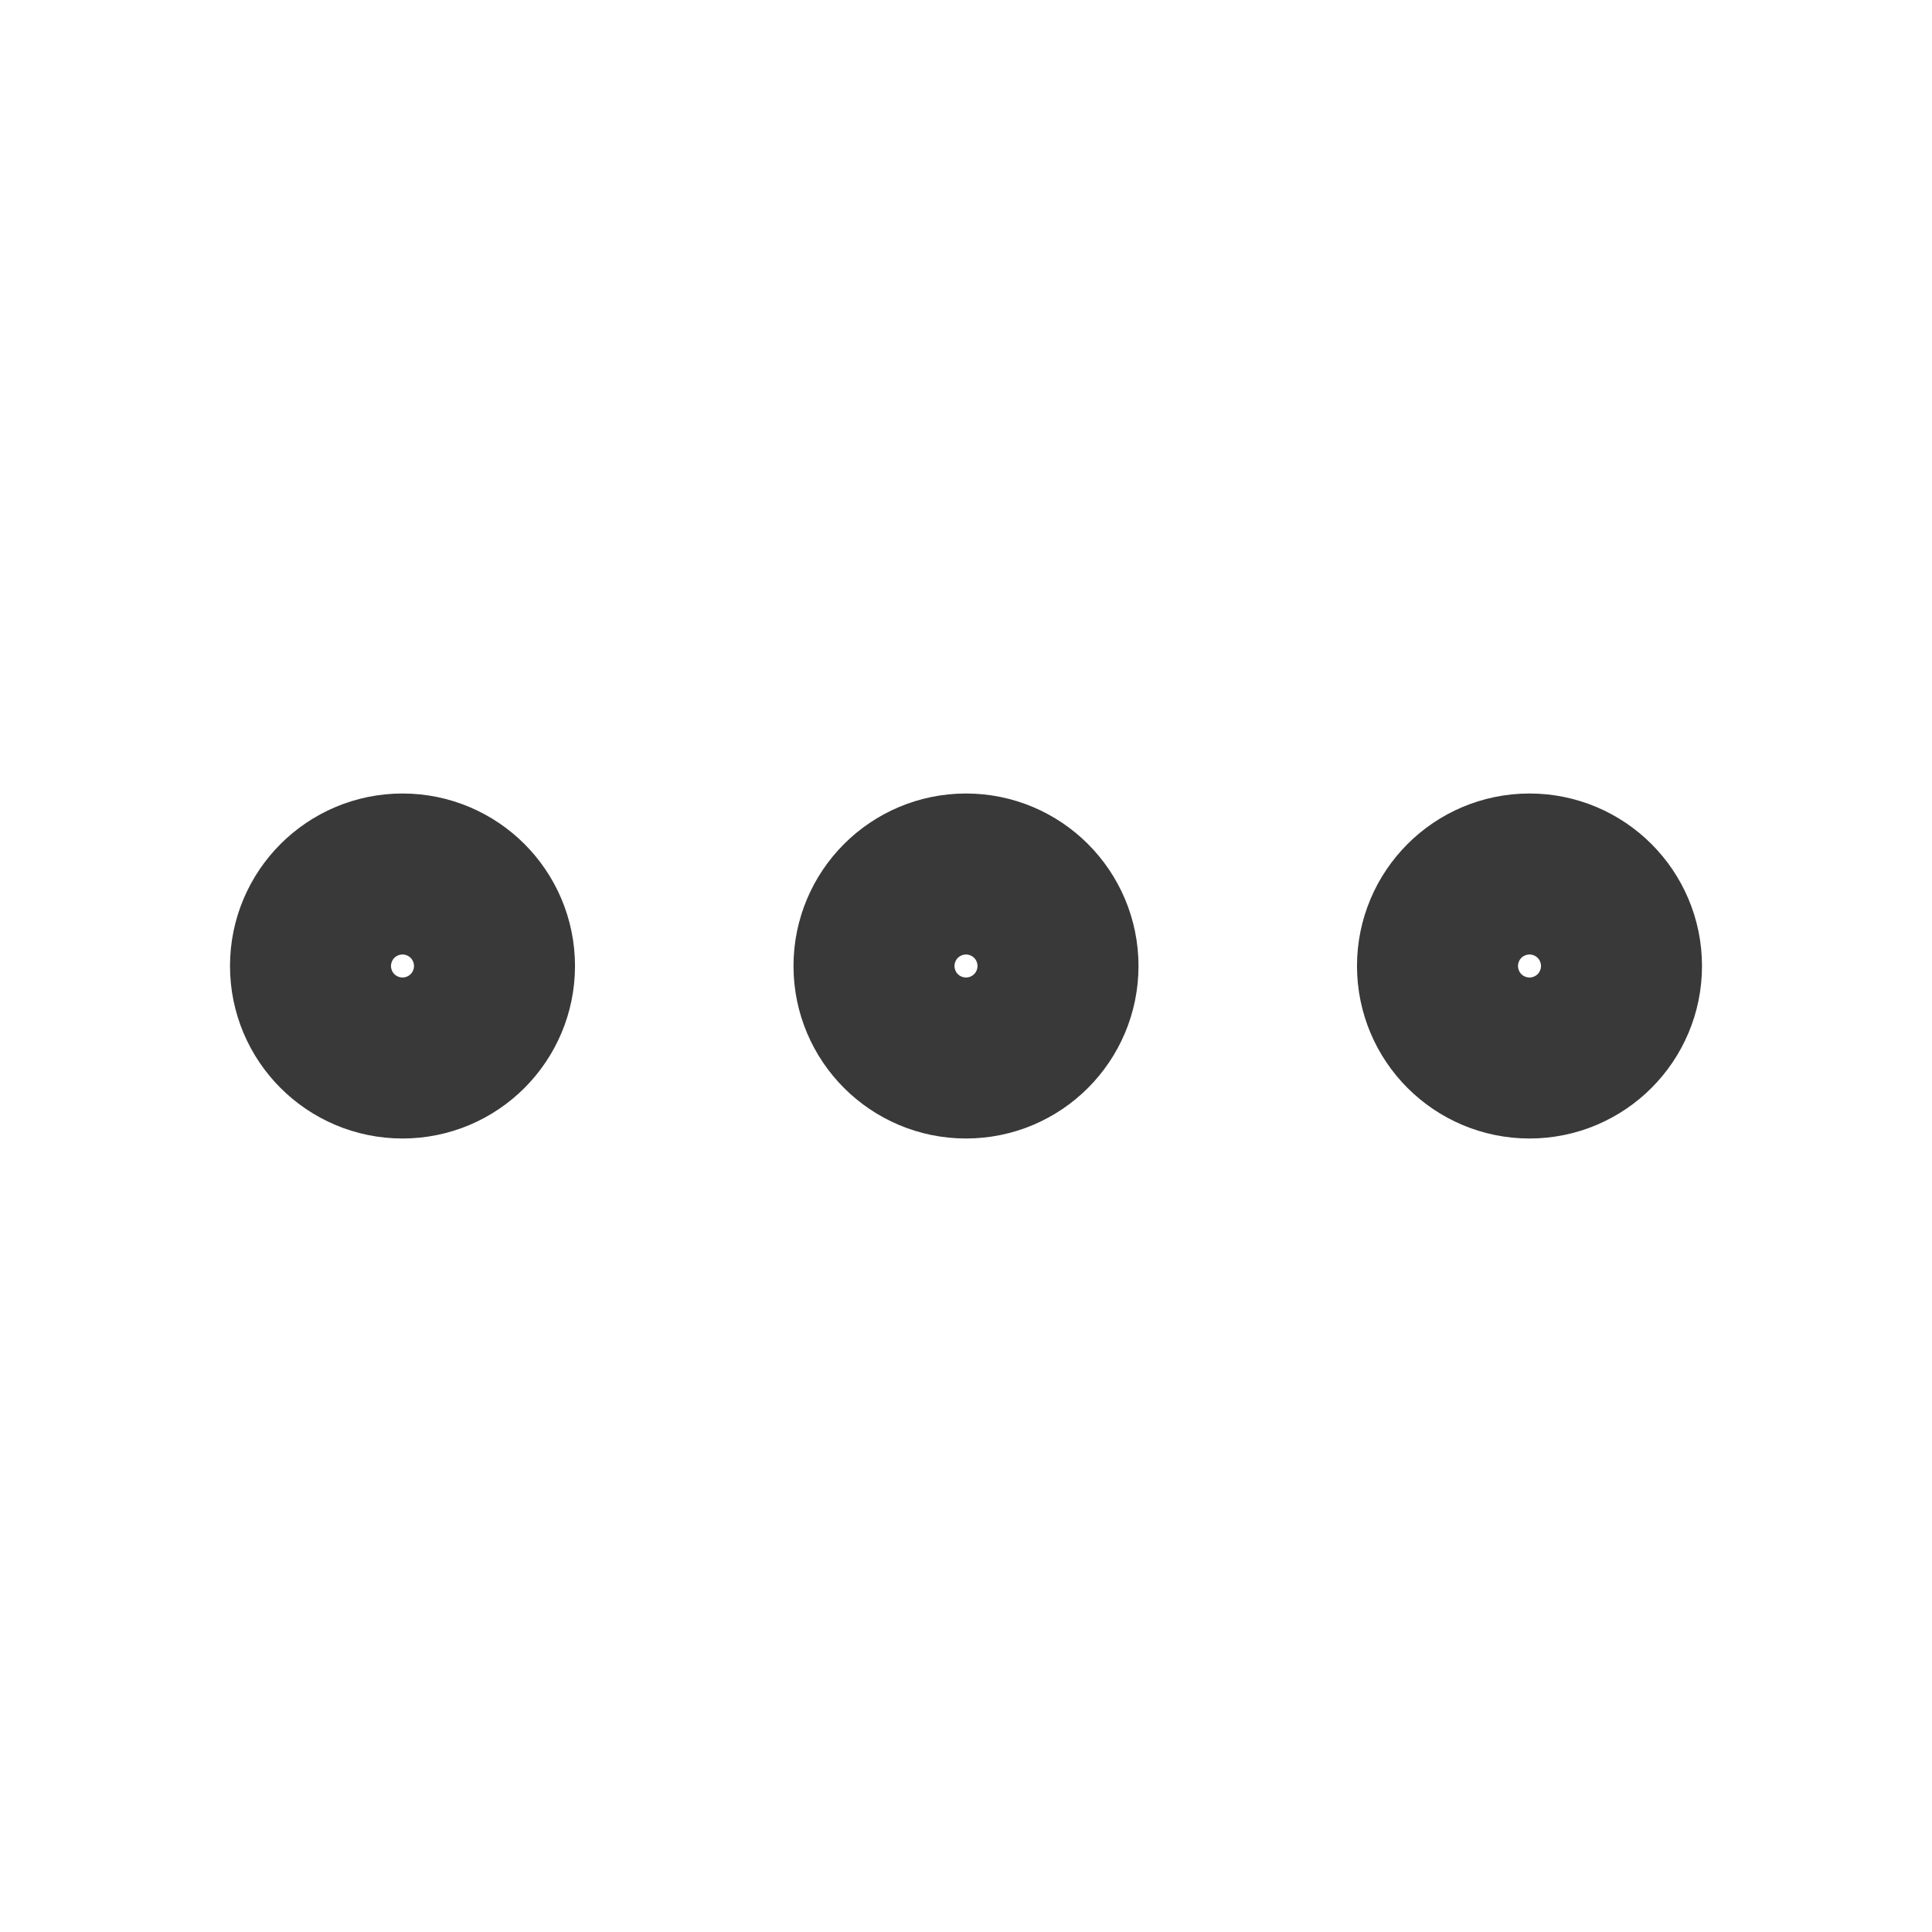 <svg width="21" height="21" viewBox="0 0 21 21" fill="none" xmlns="http://www.w3.org/2000/svg">
<path d="M10.5 11.375C10.983 11.375 11.375 10.983 11.375 10.5C11.375 10.017 10.983 9.625 10.5 9.625C10.017 9.625 9.625 10.017 9.625 10.5C9.625 10.983 10.017 11.375 10.5 11.375Z" stroke="#39393A" stroke-width="2" stroke-linecap="round" stroke-linejoin="round"/>
<path d="M16.625 11.375C17.108 11.375 17.5 10.983 17.5 10.5C17.5 10.017 17.108 9.625 16.625 9.625C16.142 9.625 15.75 10.017 15.75 10.5C15.75 10.983 16.142 11.375 16.625 11.375Z" stroke="#39393A" stroke-width="2" stroke-linecap="round" stroke-linejoin="round"/>
<path d="M4.375 11.375C4.858 11.375 5.25 10.983 5.25 10.5C5.25 10.017 4.858 9.625 4.375 9.625C3.892 9.625 3.5 10.017 3.5 10.5C3.5 10.983 3.892 11.375 4.375 11.375Z" stroke="#39393A" stroke-width="2" stroke-linecap="round" stroke-linejoin="round"/>
</svg>

